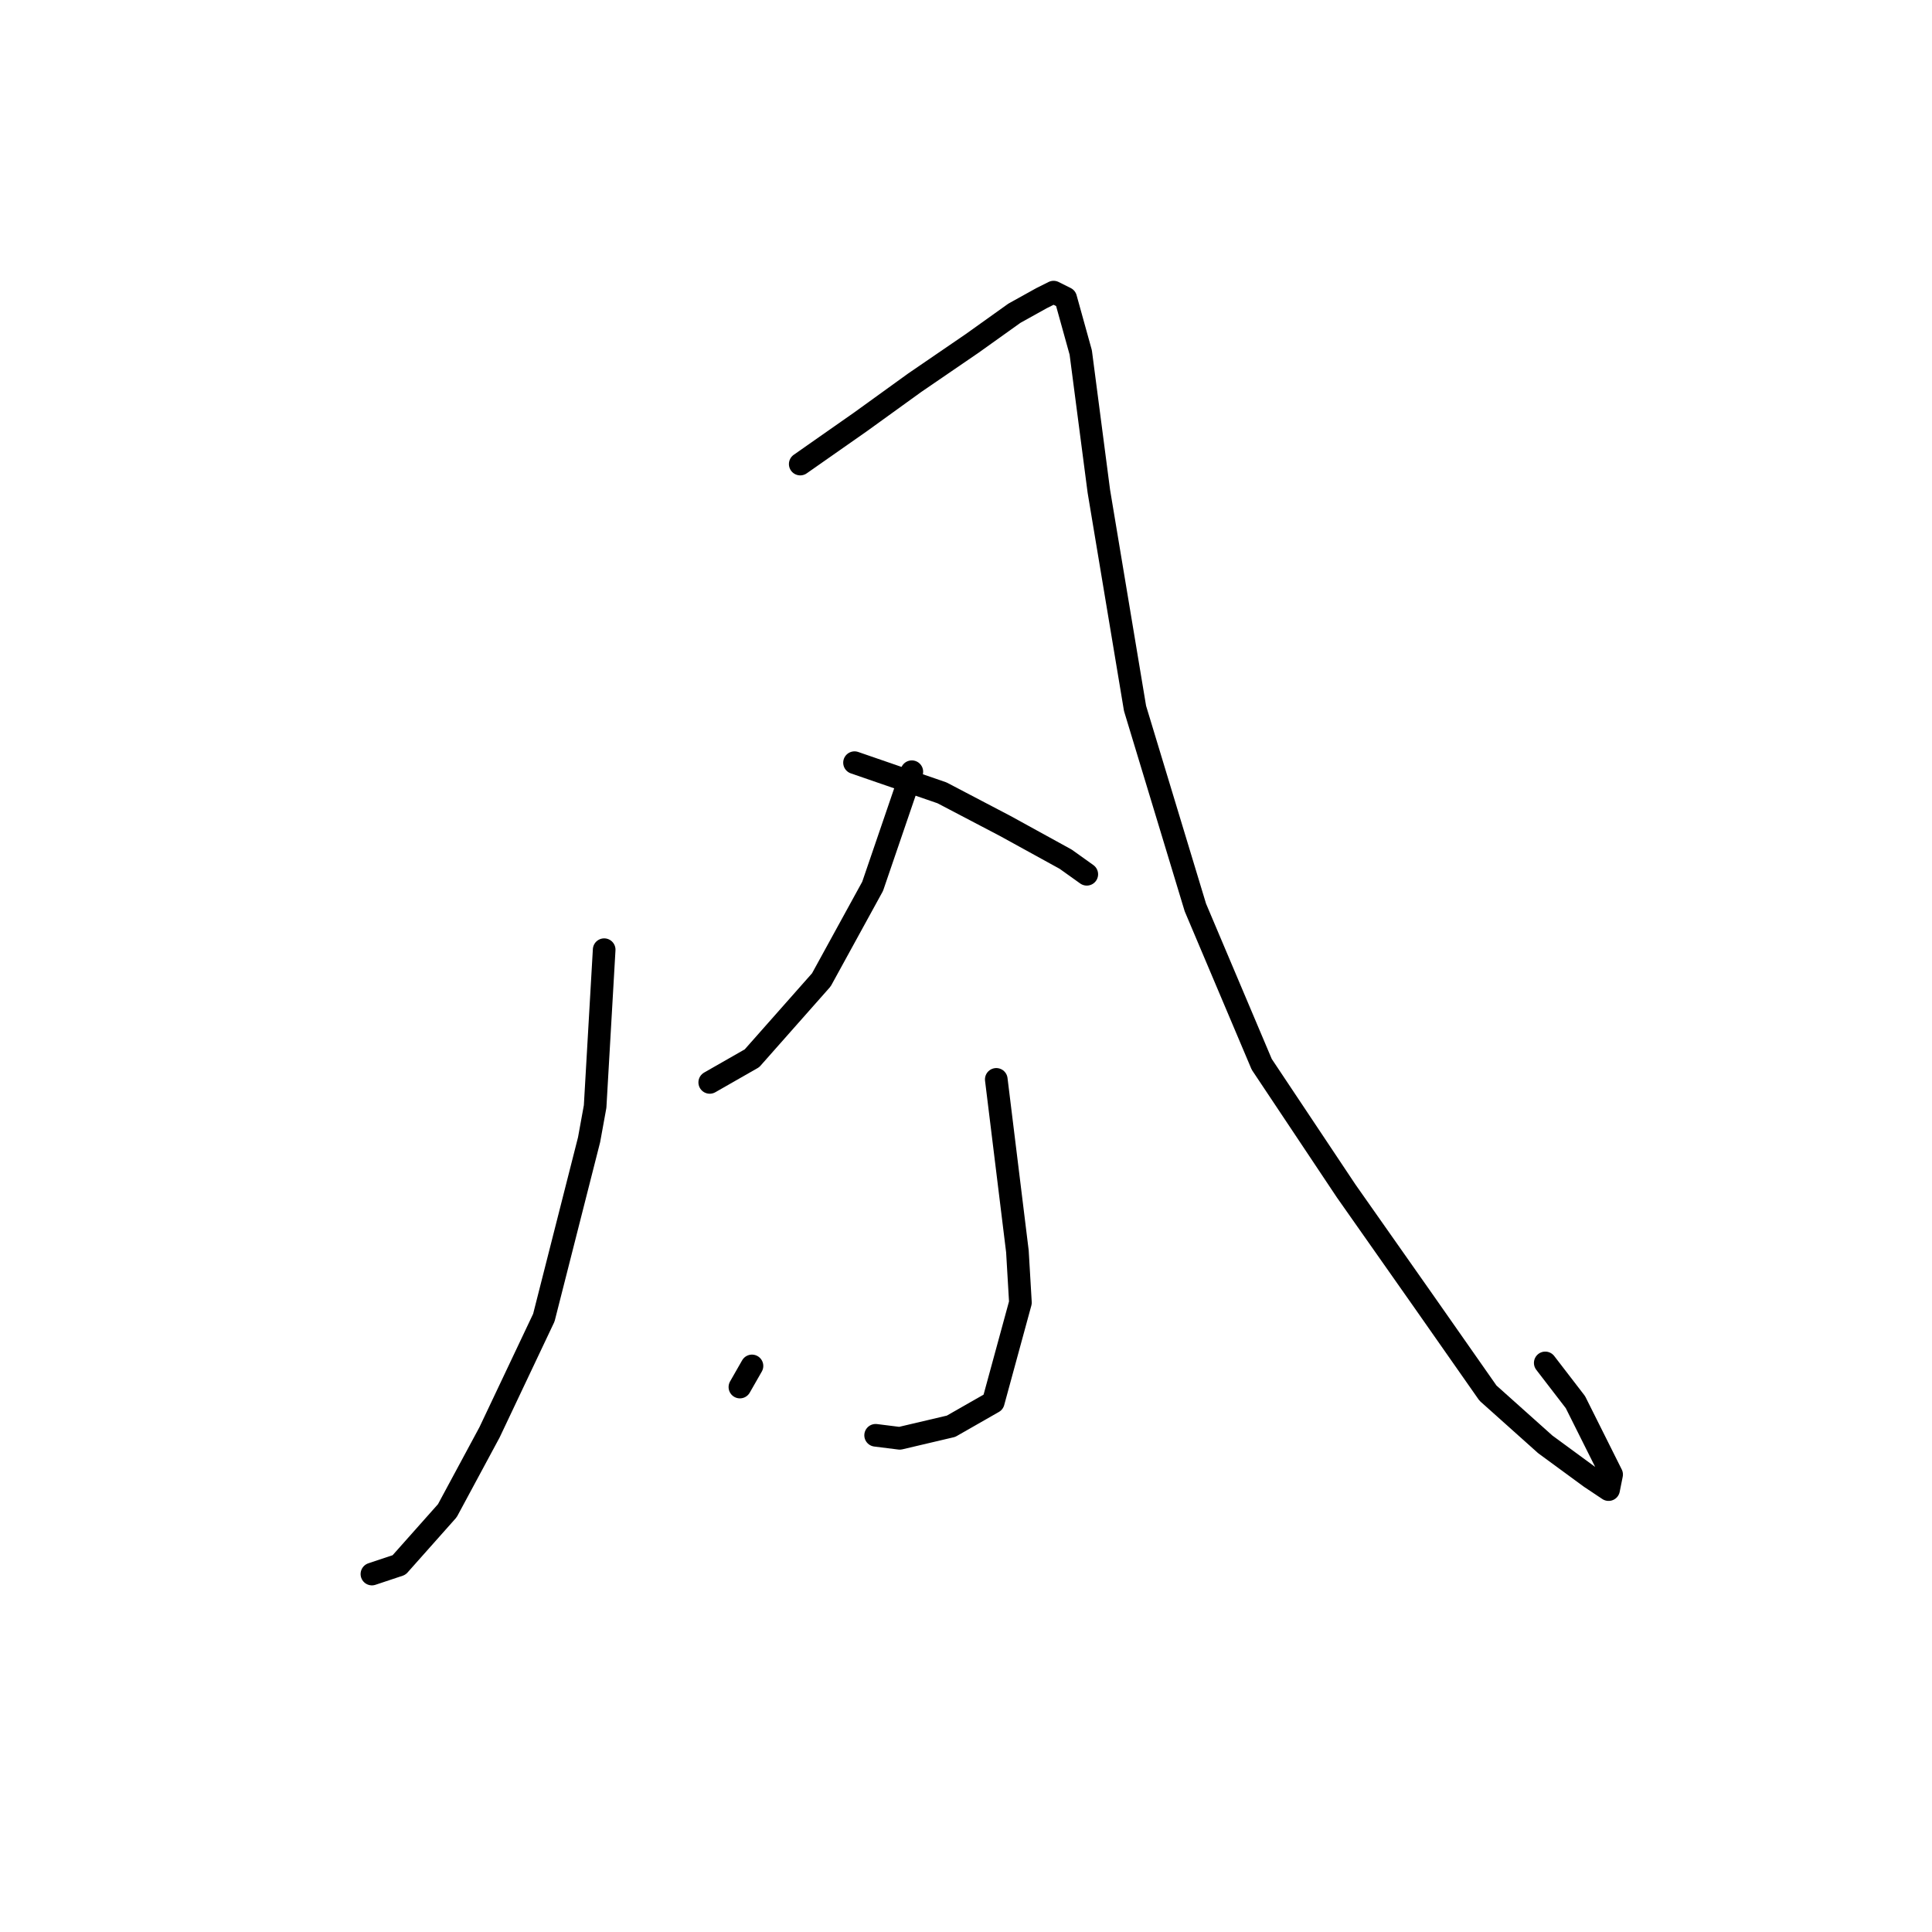 <?xml version="1.0" standalone="no"?>
    <svg width="256" height="256" xmlns="http://www.w3.org/2000/svg" version="1.1">
    <polyline stroke="black" stroke-width="3" stroke-linecap="round" fill="transparent" stroke-linejoin="round" points="80.056 125.838 78.857 146.621 78.057 151.018 72.062 174.598 64.868 189.786 59.273 200.177 52.878 207.371 49.281 208.57 49.281 208.57 " />
        <polyline stroke="black" stroke-width="3" stroke-linecap="round" fill="transparent" stroke-linejoin="round" points="106.035 61.491 114.028 55.895 121.222 50.7 128.816 45.504 134.411 41.507 138.008 39.509 139.607 38.709 141.206 39.509 143.204 46.703 145.602 65.088 150.398 93.864 158.392 120.243 167.185 141.026 178.375 157.812 188.767 172.6 197.16 184.59 204.754 191.385 210.749 195.781 213.147 197.38 213.547 195.381 208.75 185.789 204.754 180.593 204.754 180.593 " />
        <polyline stroke="black" stroke-width="3" stroke-linecap="round" fill="transparent" stroke-linejoin="round" points="120.822 102.257 115.627 117.445 108.832 129.835 99.64 140.226 94.044 143.424 94.044 143.424 " />
        <polyline stroke="black" stroke-width="3" stroke-linecap="round" fill="transparent" stroke-linejoin="round" points="113.229 101.058 124.819 105.055 133.212 109.452 141.206 113.848 144.004 115.846 144.004 115.846 " />
        <polyline stroke="black" stroke-width="3" stroke-linecap="round" fill="transparent" stroke-linejoin="round" points="132.013 143.024 134.811 165.805 135.211 172.6 131.614 185.789 126.018 188.986 119.224 190.585 116.026 190.185 116.026 190.185 " />
        <polyline stroke="black" stroke-width="3" stroke-linecap="round" fill="transparent" stroke-linejoin="round" points="99.64 180.993 98.041 183.791 98.041 183.791 " />
        <polyline stroke="black" stroke-width="3" stroke-linecap="round" fill="transparent" stroke-linejoin="round" points="162.788 162.208 " />
        <polyline stroke="black" stroke-width="3" stroke-linecap="round" fill="transparent" stroke-linejoin="round" points="154 152 " />
        </svg>